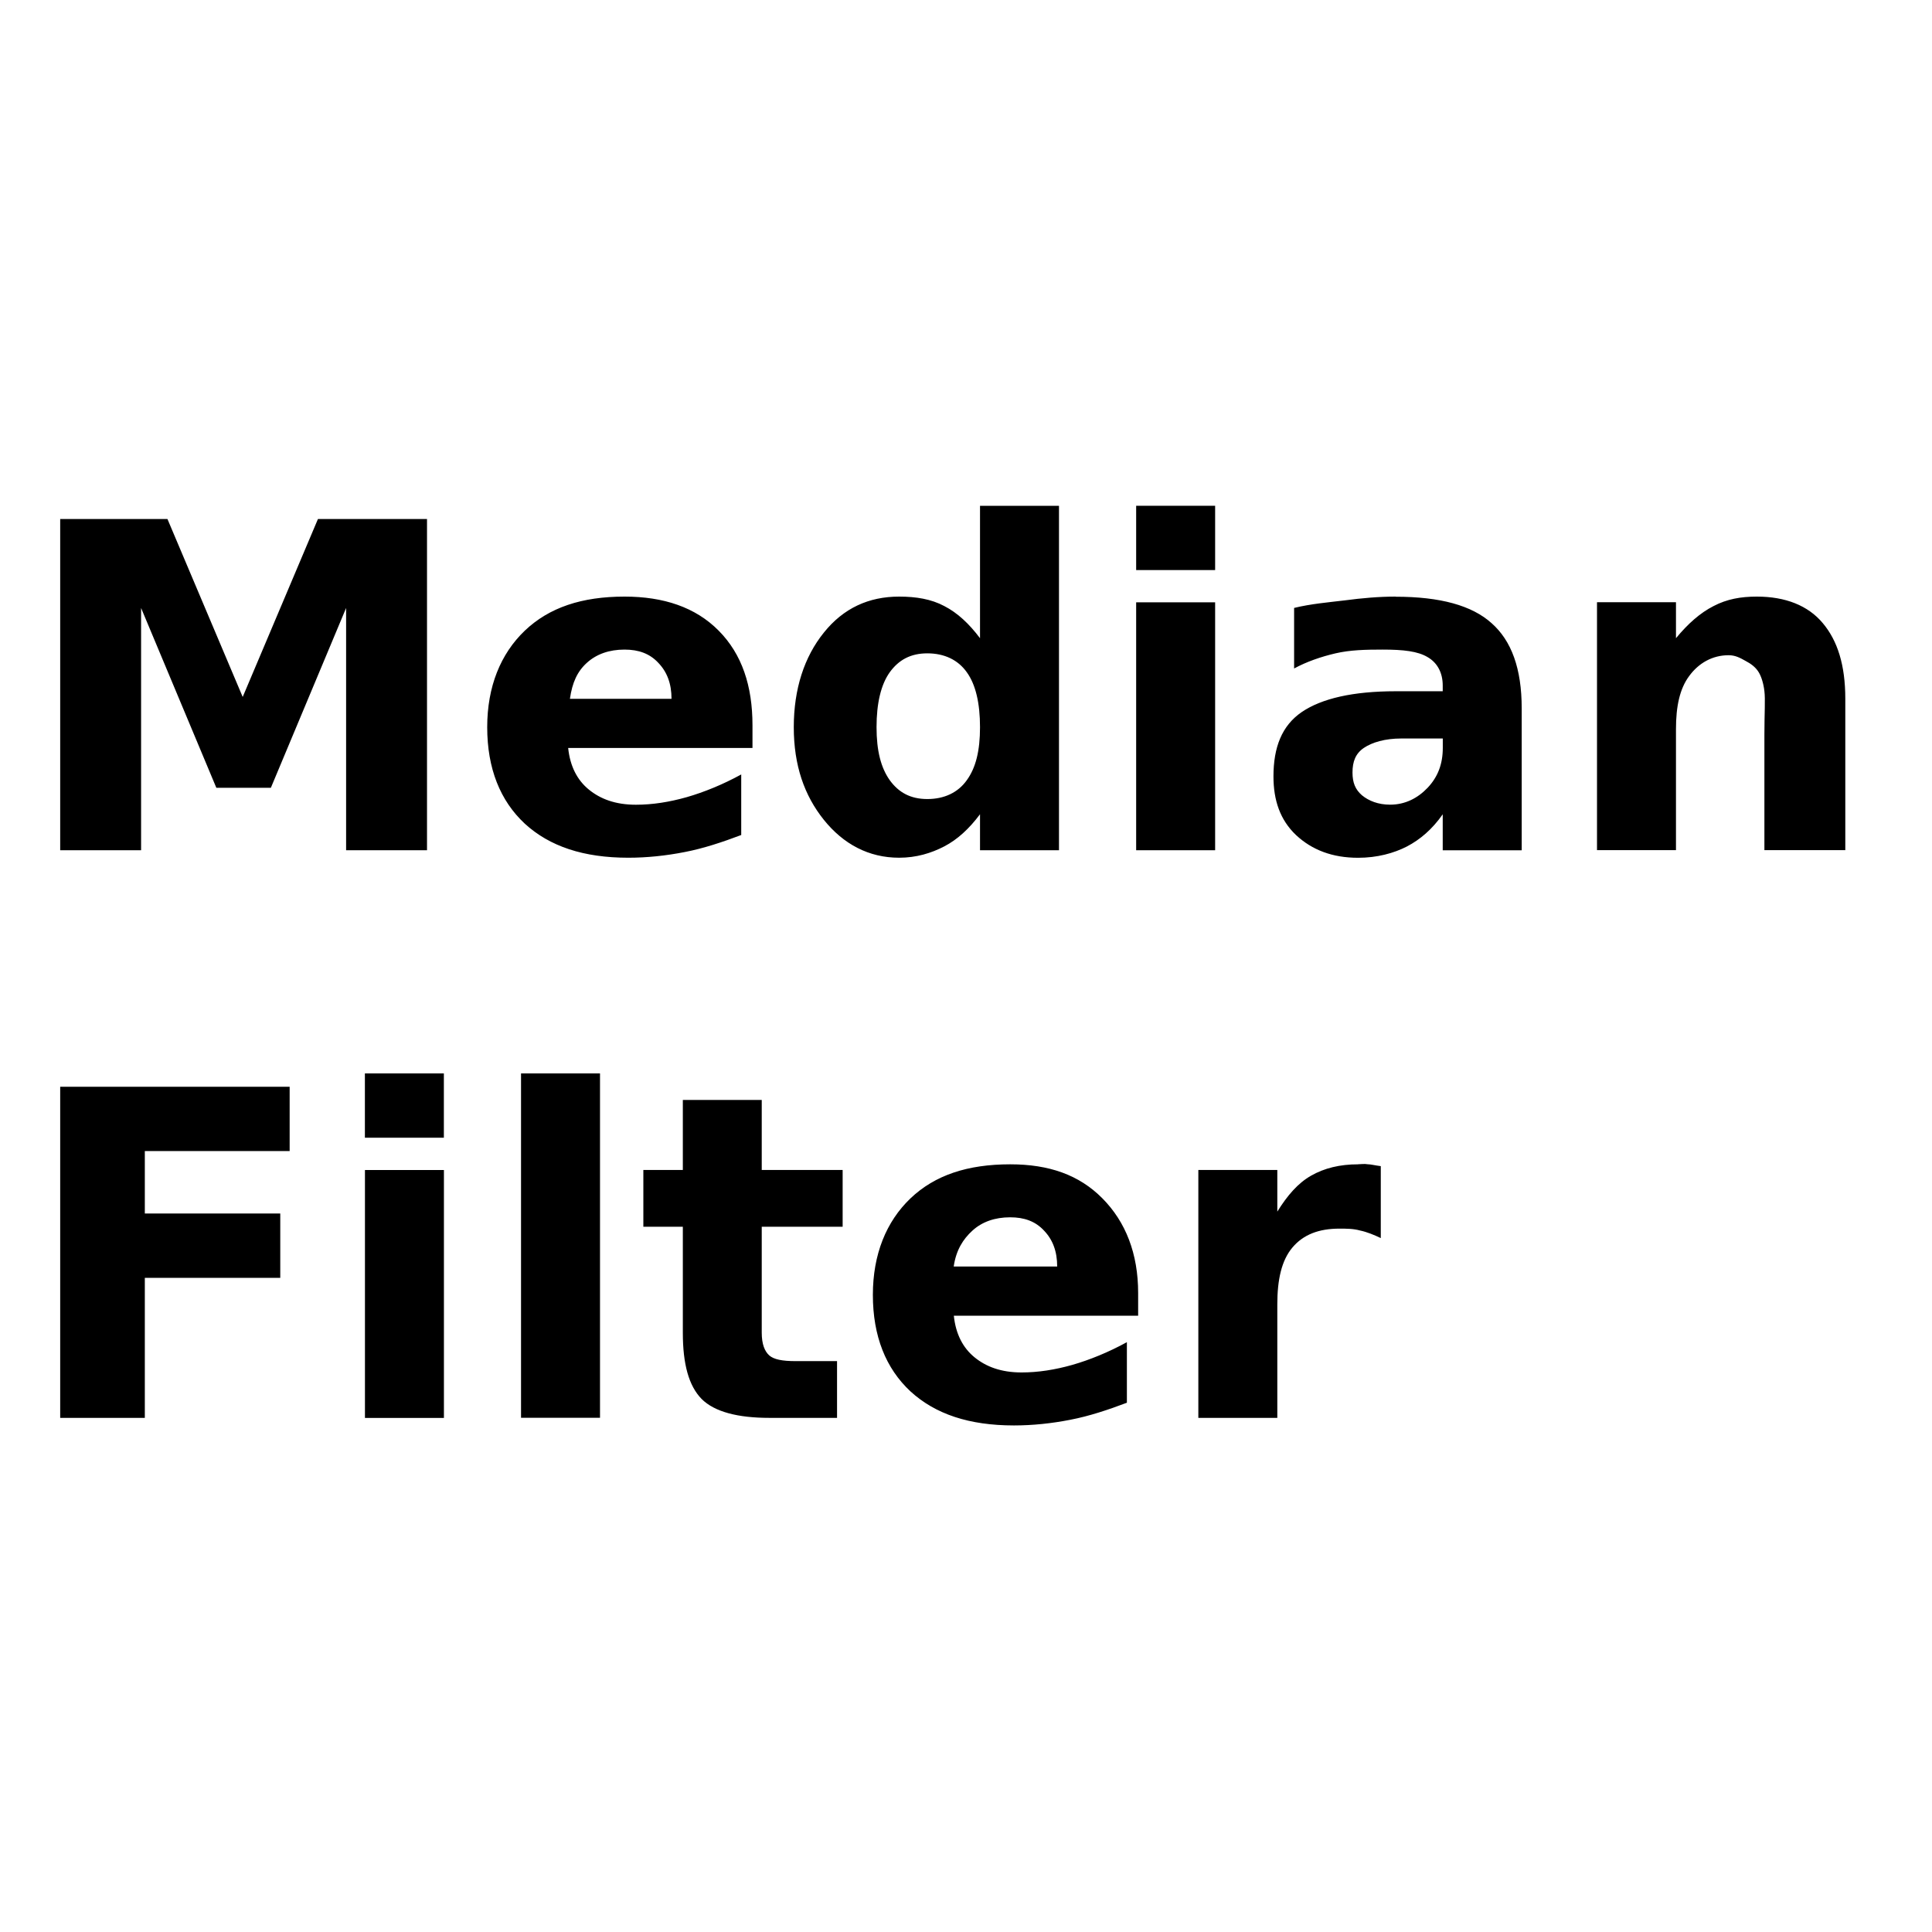 <?xml version="1.0" encoding="UTF-8"?>
<svg version="1.1" viewBox="0 0 32 32" xmlns="http://www.w3.org/2000/svg">
 <g transform="translate(0 -1020.4)">
  <g transform="scale(.997 1.003)">
   <path d="m16.281 1025.7v2.187c-0.181-0.239-0.374-0.419-0.594-0.531-0.217-0.115-0.467-0.156-0.75-0.156-0.505 0-0.925 0.191-1.25 0.594-0.325 0.4-0.5 0.93-0.5 1.562 0 0.632 0.175 1.128 0.5 1.531 0.325 0.401 0.745 0.625 1.25 0.625 0.286 0 0.533-0.075 0.75-0.187 0.217-0.112 0.413-0.29 0.594-0.531v0.594h1.312v-5.687h-1.312zm2.594 0v1.062h1.312v-1.062h-1.312zm-17.875 0.219v5.469h1.344v-4l1.25 2.969h0.906l1.25-2.969v4h1.344v-5.469h-1.812l-1.25 2.938-1.25-2.938h-1.781zm9.375 1.281c-0.708-1e-4 -1.251 0.179-1.656 0.562-0.403 0.383-0.625 0.925-0.625 1.594-3e-7 0.681 0.215 1.215 0.625 1.594 0.413 0.376 0.977 0.562 1.719 0.562 0.31 0 0.627-0.033 0.938-0.094 0.31-0.059 0.627-0.164 0.938-0.281v-1c-0.305 0.166-0.616 0.292-0.906 0.375-0.288 0.081-0.568 0.125-0.844 0.125-0.342 0-0.591-0.096-0.781-0.25-0.19-0.154-0.312-0.38-0.344-0.687h3.062v-0.375c-4e-6 -0.649-0.174-1.174-0.562-1.563-0.386-0.388-0.918-0.562-1.562-0.562zm12.812 0c-0.283 0-0.561 0.025-0.844 0.062-0.283 0.034-0.563 0.057-0.844 0.125v1c0.208-0.112 0.446-0.194 0.688-0.25 0.242-0.056 0.5-0.062 0.781-0.062 0.347 0 0.586 0.027 0.75 0.125 0.164 0.095 0.25 0.261 0.25 0.469v0.094h-0.781c-0.708 0-1.23 0.119-1.562 0.344-0.33 0.225-0.469 0.582-0.469 1.062 0 0.396 0.111 0.72 0.375 0.969 0.266 0.247 0.606 0.375 1.031 0.375 0.315 1e-4 0.593-0.075 0.812-0.187 0.22-0.115 0.418-0.282 0.594-0.531v0.594h1.312v-2.344c-4e-6 -0.657-0.17-1.116-0.5-1.406-0.327-0.293-0.854-0.437-1.594-0.437zm6 0c-0.269-1e-4 -0.497 0.041-0.719 0.156-0.222 0.112-0.427 0.292-0.625 0.531v-0.594h-1.312v4.094h1.312v-2c-2e-6 -0.373 0.062-0.665 0.219-0.875 0.156-0.212 0.383-0.344 0.656-0.344 0.112 0 0.193 0.045 0.281 0.094 0.088 0.046 0.167 0.102 0.219 0.188 0.039 0.063 0.079 0.178 0.094 0.312 0.017 0.134-4e-6 0.365 0 0.719v1.906h1.344v-2.5c-5e-6 -0.554-0.128-0.959-0.375-1.25-0.244-0.29-0.62-0.437-1.094-0.437zm-10.312 0.094v4.094h1.312v-4.094h-1.312zm-8.5 0.781c0.234 0 0.418 0.065 0.562 0.219 0.146 0.151 0.219 0.345 0.219 0.594h-1.688c0.039-0.269 0.123-0.452 0.281-0.594 0.159-0.144 0.371-0.219 0.625-0.219zm5.031 0.062c0.281 0 0.51 0.107 0.656 0.313 0.149 0.205 0.219 0.516 0.219 0.906-3e-6 0.391-0.07 0.67-0.219 0.875-0.146 0.205-0.375 0.312-0.656 0.312-0.278 0-0.476-0.107-0.625-0.312-0.146-0.205-0.219-0.484-0.219-0.875-2e-6 -0.391 0.072-0.701 0.219-0.906 0.149-0.205 0.347-0.313 0.625-0.313zm7.875 1.406h0.688v0.156c-3e-6 0.266-0.082 0.478-0.25 0.656-0.168 0.176-0.378 0.281-0.625 0.281-0.198 0-0.356-0.063-0.469-0.156-0.11-0.095-0.156-0.209-0.156-0.375-2e-6 -0.181 0.051-0.313 0.188-0.406 0.139-0.093 0.352-0.156 0.625-0.156zm-17.219 5.531v1.062h1.312v-1.062h-1.312zm2.594 0v5.687h1.312v-5.687h-1.312zm-7.656 0.219v5.469h1.406v-2.312h2.25v-1.063h-2.25v-1.031h2.406v-1.062h-3.812zm10.344 0.219v1.156h-0.656v0.938h0.656v1.75c-1e-6 0.518 0.098 0.876 0.312 1.094 0.217 0.215 0.607 0.312 1.125 0.312h1.125v-0.937h-0.688c-0.225 0-0.362-0.028-0.438-0.094-0.076-0.068-0.125-0.185-0.125-0.375v-1.75h1.344v-0.938h-1.344v-1.156h-1.312zm5.438 1.063c-0.708 0-1.251 0.179-1.656 0.562-0.403 0.383-0.625 0.925-0.625 1.594 0 0.681 0.215 1.215 0.625 1.594 0.413 0.376 0.977 0.562 1.719 0.562 0.31 0 0.627-0.033 0.938-0.094 0.31-0.059 0.627-0.164 0.938-0.281v-1c-0.305 0.166-0.616 0.292-0.906 0.375-0.288 0.081-0.568 0.125-0.844 0.125-0.342 0-0.591-0.096-0.781-0.25-0.19-0.154-0.312-0.38-0.344-0.687h3.062v-0.375c-5e-6 -0.649-0.206-1.174-0.594-1.563-0.386-0.388-0.887-0.562-1.531-0.562zm5.781 0c-0.305 0-0.562 0.063-0.781 0.187-0.217 0.122-0.394 0.325-0.562 0.594v-0.688h-1.312v4.094h1.312v-1.875c-2e-6 -0.403 0.069-0.723 0.25-0.937 0.183-0.217 0.444-0.313 0.781-0.313 0.115 0 0.231 0 0.344 0.031 0.115 0.024 0.229 0.071 0.344 0.125v-1.188c-0.098-0.012-0.167-0.031-0.219-0.031-0.051-0.01-0.112 0-0.156 0zm-16.5 0.094v4.094h1.312v-4.094h-1.312zm10.719 0.781c0.234 0 0.418 0.065 0.562 0.219 0.146 0.151 0.219 0.345 0.219 0.594h-1.719c0.039-0.269 0.154-0.452 0.312-0.594 0.159-0.144 0.371-0.219 0.625-0.219z"/>
  </g>
 </g>
</svg>
